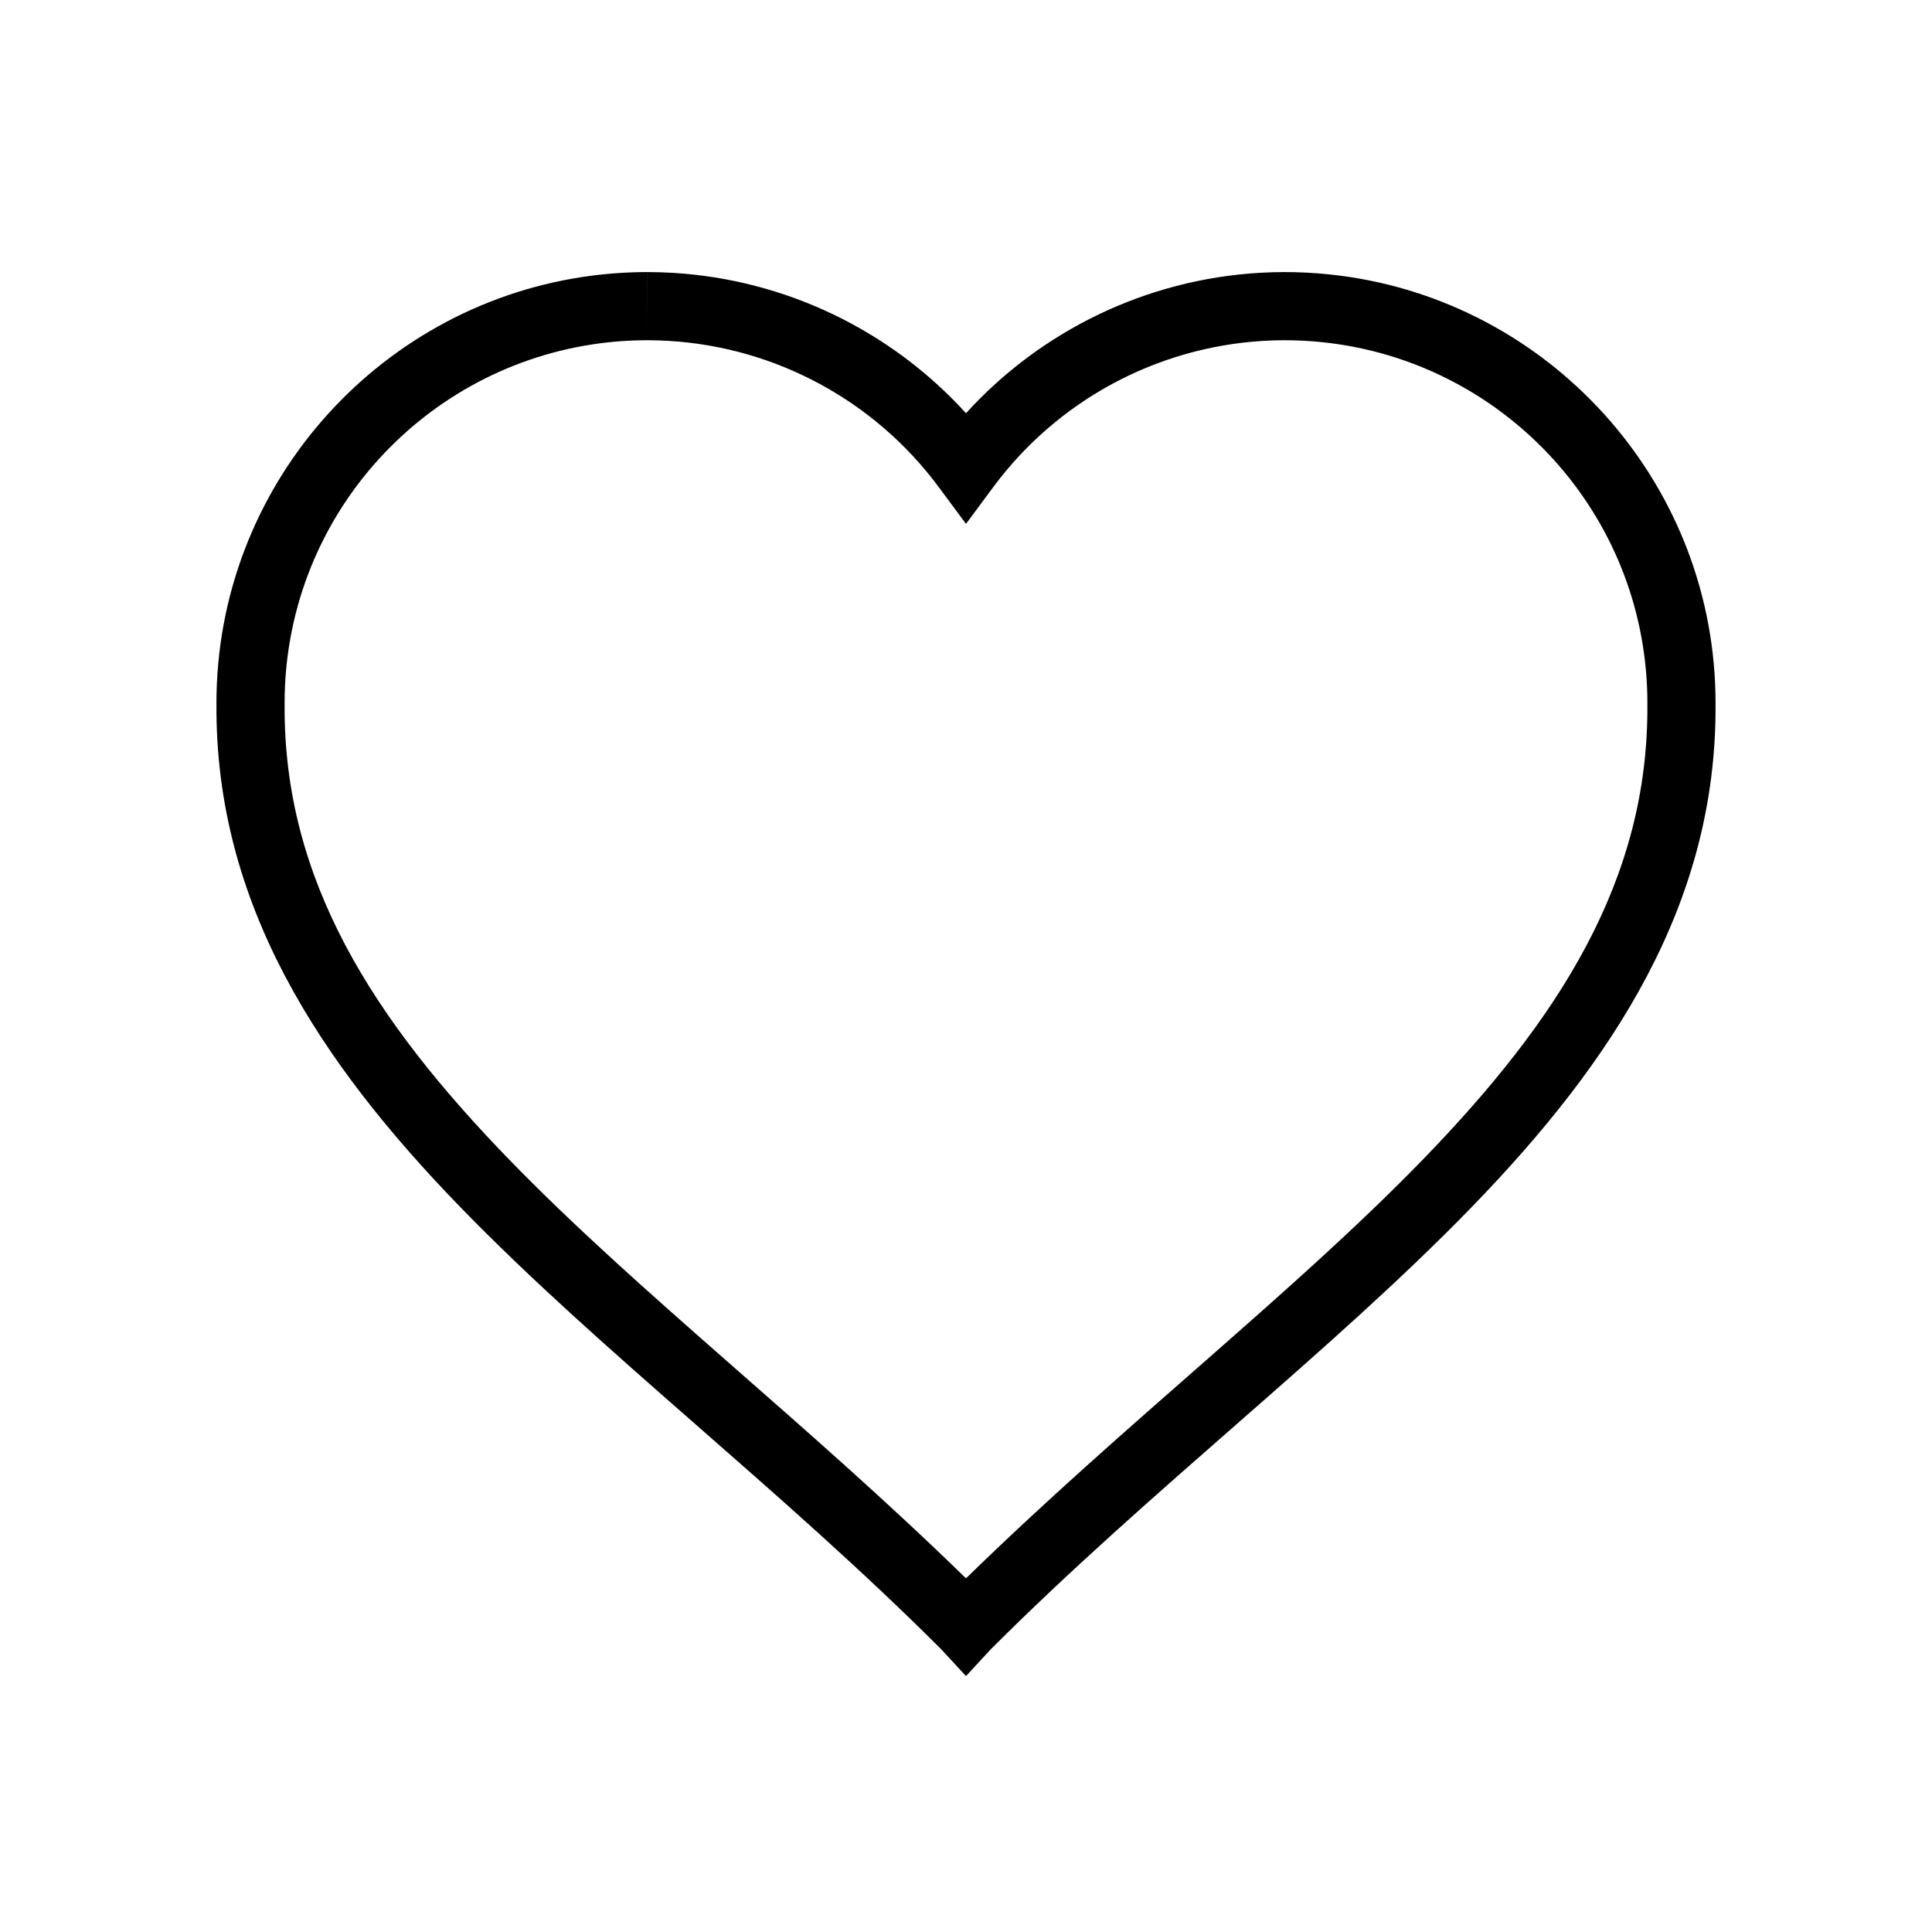 <?xml version="1.0" encoding="UTF-8" standalone="no"?>
<svg
   xmlns:dc="http://purl.org/dc/elements/1.1/"
   xmlns:cc="http://creativecommons.org/ns#"
   xmlns:rdf="http://www.w3.org/1999/02/22-rdf-syntax-ns#"
   xmlns:svg="http://www.w3.org/2000/svg"
   xmlns="http://www.w3.org/2000/svg"
   width="400mm"
   height="400mm"
   viewBox="0 0 1417.323 1417.323"
   id="svg2"
   version="1.1">
  <defs
     id="defs4" />
  <g
     id="layer1"
     transform="translate(0,364.961)">
    <path
       id="path4136"
       d="m 475.088,-165.367 c -16.347,0 -32.421,1.246 -48.121,3.645 -151.86,23.195 -268.187,154.612 -268.188,312.664 l 0,0.143 0.002,0.143 c 0.008,0.684 0.019,0.967 0.018,0.852 l -0.002,-0.529 c -1.037,146.385 75.329,262.253 178.742,368.867 103.334,106.533 234.706,206.376 352.967,324.551 l 17.432,18.873 c 0.719,0.88 0.721,0.834 1.447,0 L 726.816,844.967 C 845.077,726.792 976.449,626.949 1079.783,520.416 1183.197,413.801 1259.563,297.934 1258.525,151.549 l 0,0.176 c 0,0.628 0.01,0.432 0.016,-0.594 l 0,-0.094 0,-0.096 c 0,-158.052 -116.327,-289.468 -268.186,-312.664 l -0.002,0 c -2.529,-0.386 -5.079,-0.745 -7.65,-1.074 l -0.06,-0.008 c -2.333,-0.305 -2.066,-0.271 -0.174,-0.021 -2.586,-0.329 -5.197,-0.629 -7.836,-0.898 0.359,0.041 -2.278,-0.235 -0.053,-0.004 l -0.025,-0.004 -0.027,-0.002 c -2.613,-0.265 -5.242,-0.501 -7.885,-0.703 -0.553,-0.042 -2.485,-0.191 -0.074,-0.004 l -0.021,-0.002 -0.019,-0.002 c -2.63,-0.2 -5.282,-0.369 -7.955,-0.506 -2.42,-0.131 -1.642,-0.086 -0.098,-0.006 l -0.018,0 c -2.659,-0.135 -5.333,-0.238 -8.02,-0.307 -0.696,-0.019 -1.118,-0.028 -0.055,0 l -0.008,-0.002 -0.006,0 c -2.72,-0.069 -5.438,-0.102 -8.152,-0.102 l -0.016,0 -0.016,0 c -6.259,0.008 -12.487,0.204 -18.676,0.578 -82.448,4.981 -159.509,42.107 -214.852,102.963 -55.332,-60.844 -132.375,-97.967 -214.805,-102.959 -0.012,0.001 -0.225,-0.016 -0.065,-0.004 -0.006,-3.9e-4 -0.013,3.9e-4 -0.019,0 -3.04,-0.184 -6.098,-0.327 -9.176,-0.424 l -0.045,-0.002 c -0.197,-0.006 -1.033,-0.032 -0.066,-0.002 l -0.004,0 -0.004,0 c -3.122,-0.097 -6.24,-0.146 -9.354,-0.15 l -1.062,49.98 1.027,-49.98 z m -0.012,50 c 0.004,10e-6 0.008,0 0.012,0 2.624,0.004 5.233,0.047 7.826,0.127 0.369,0.012 -0.19,-0.008 -0.018,-0.002 l 0.031,0.002 0.018,0 c 2.602,0.081 5.209,0.203 7.824,0.361 l 0.035,0.002 0.033,0.002 c 78.233,4.739 150.718,43.756 197.744,107.143 L 708.66,19.33 728.738,-7.732 C 775.774,-71.131 848.277,-110.152 926.527,-114.879 c 5.215,-0.315 10.448,-0.481 15.691,-0.488 2.306,0 4.594,0.029 6.863,0.086 0.007,1.8e-4 0.014,-1.8e-4 0.021,0 l 0.016,0 c 2.268,0.058 4.536,0.143 6.801,0.258 l 0.025,0.002 0.016,0 c 2.236,0.113 4.473,0.257 6.719,0.428 2.349,0.186 3.58,0.292 -0.074,-0.008 l 0.072,0.006 0.072,0.006 c 2.245,0.171 4.488,0.372 6.729,0.6 l -0.053,-0.006 0.066,0.006 c 2.217,0.225 4.439,0.482 6.674,0.766 l 0.037,0.004 0.025,0.002 0.012,0.002 c 2.185,0.278 4.373,0.585 6.564,0.92 l 0.002,0 c 127.79,19.519 225.696,129.633 225.734,263.16 0,-0.273 -0.014,-0.157 -0.014,0.861 l 0,0.09 0,0.088 c 0.914,128.954 -65.169,231.158 -164.633,333.701 -94.665,97.596 -218.543,193.412 -334.971,307.062 l -0.262,-0.262 -0.264,0.264 C 591.97,679.017 468.095,583.2 373.43,485.604 273.965,383.06 207.881,280.857 208.795,151.902 l 0.002,-0.266 -0.004,-0.264 c -0.007,-0.47 -0.01,-0.49 -0.012,-0.527 0.047,-133.519 97.95,-243.625 225.734,-263.143 13.216,-2.019 26.756,-3.07 40.561,-3.07 z"
       style="color:#000000;font-style:normal;font-variant:normal;font-weight:normal;font-stretch:normal;font-size:medium;line-height:normal;font-family:sans-serif;text-indent:0;text-align:start;text-decoration:none;text-decoration-line:none;text-decoration-style:solid;text-decoration-color:#000000;letter-spacing:normal;word-spacing:normal;text-transform:none;direction:ltr;block-progression:tb;writing-mode:lr-tb;baseline-shift:baseline;text-anchor:start;white-space:normal;clip-rule:nonzero;display:inline;overflow:visible;visibility:visible;opacity:1;isolation:auto;mix-blend-mode:normal;color-interpolation:sRGB;color-interpolation-filters:linearRGB;solid-color:#000000;solid-opacity:1;fill:#000000;fill-opacity:1;fill-rule:evenodd;stroke:none;stroke-width:50;stroke-linecap:butt;stroke-linejoin:miter;stroke-miterlimit:4;stroke-dasharray:none;stroke-dashoffset:0;stroke-opacity:1;color-rendering:auto;image-rendering:auto;shape-rendering:auto;text-rendering:auto;enable-background:accumulate" />
  </g>
</svg>
